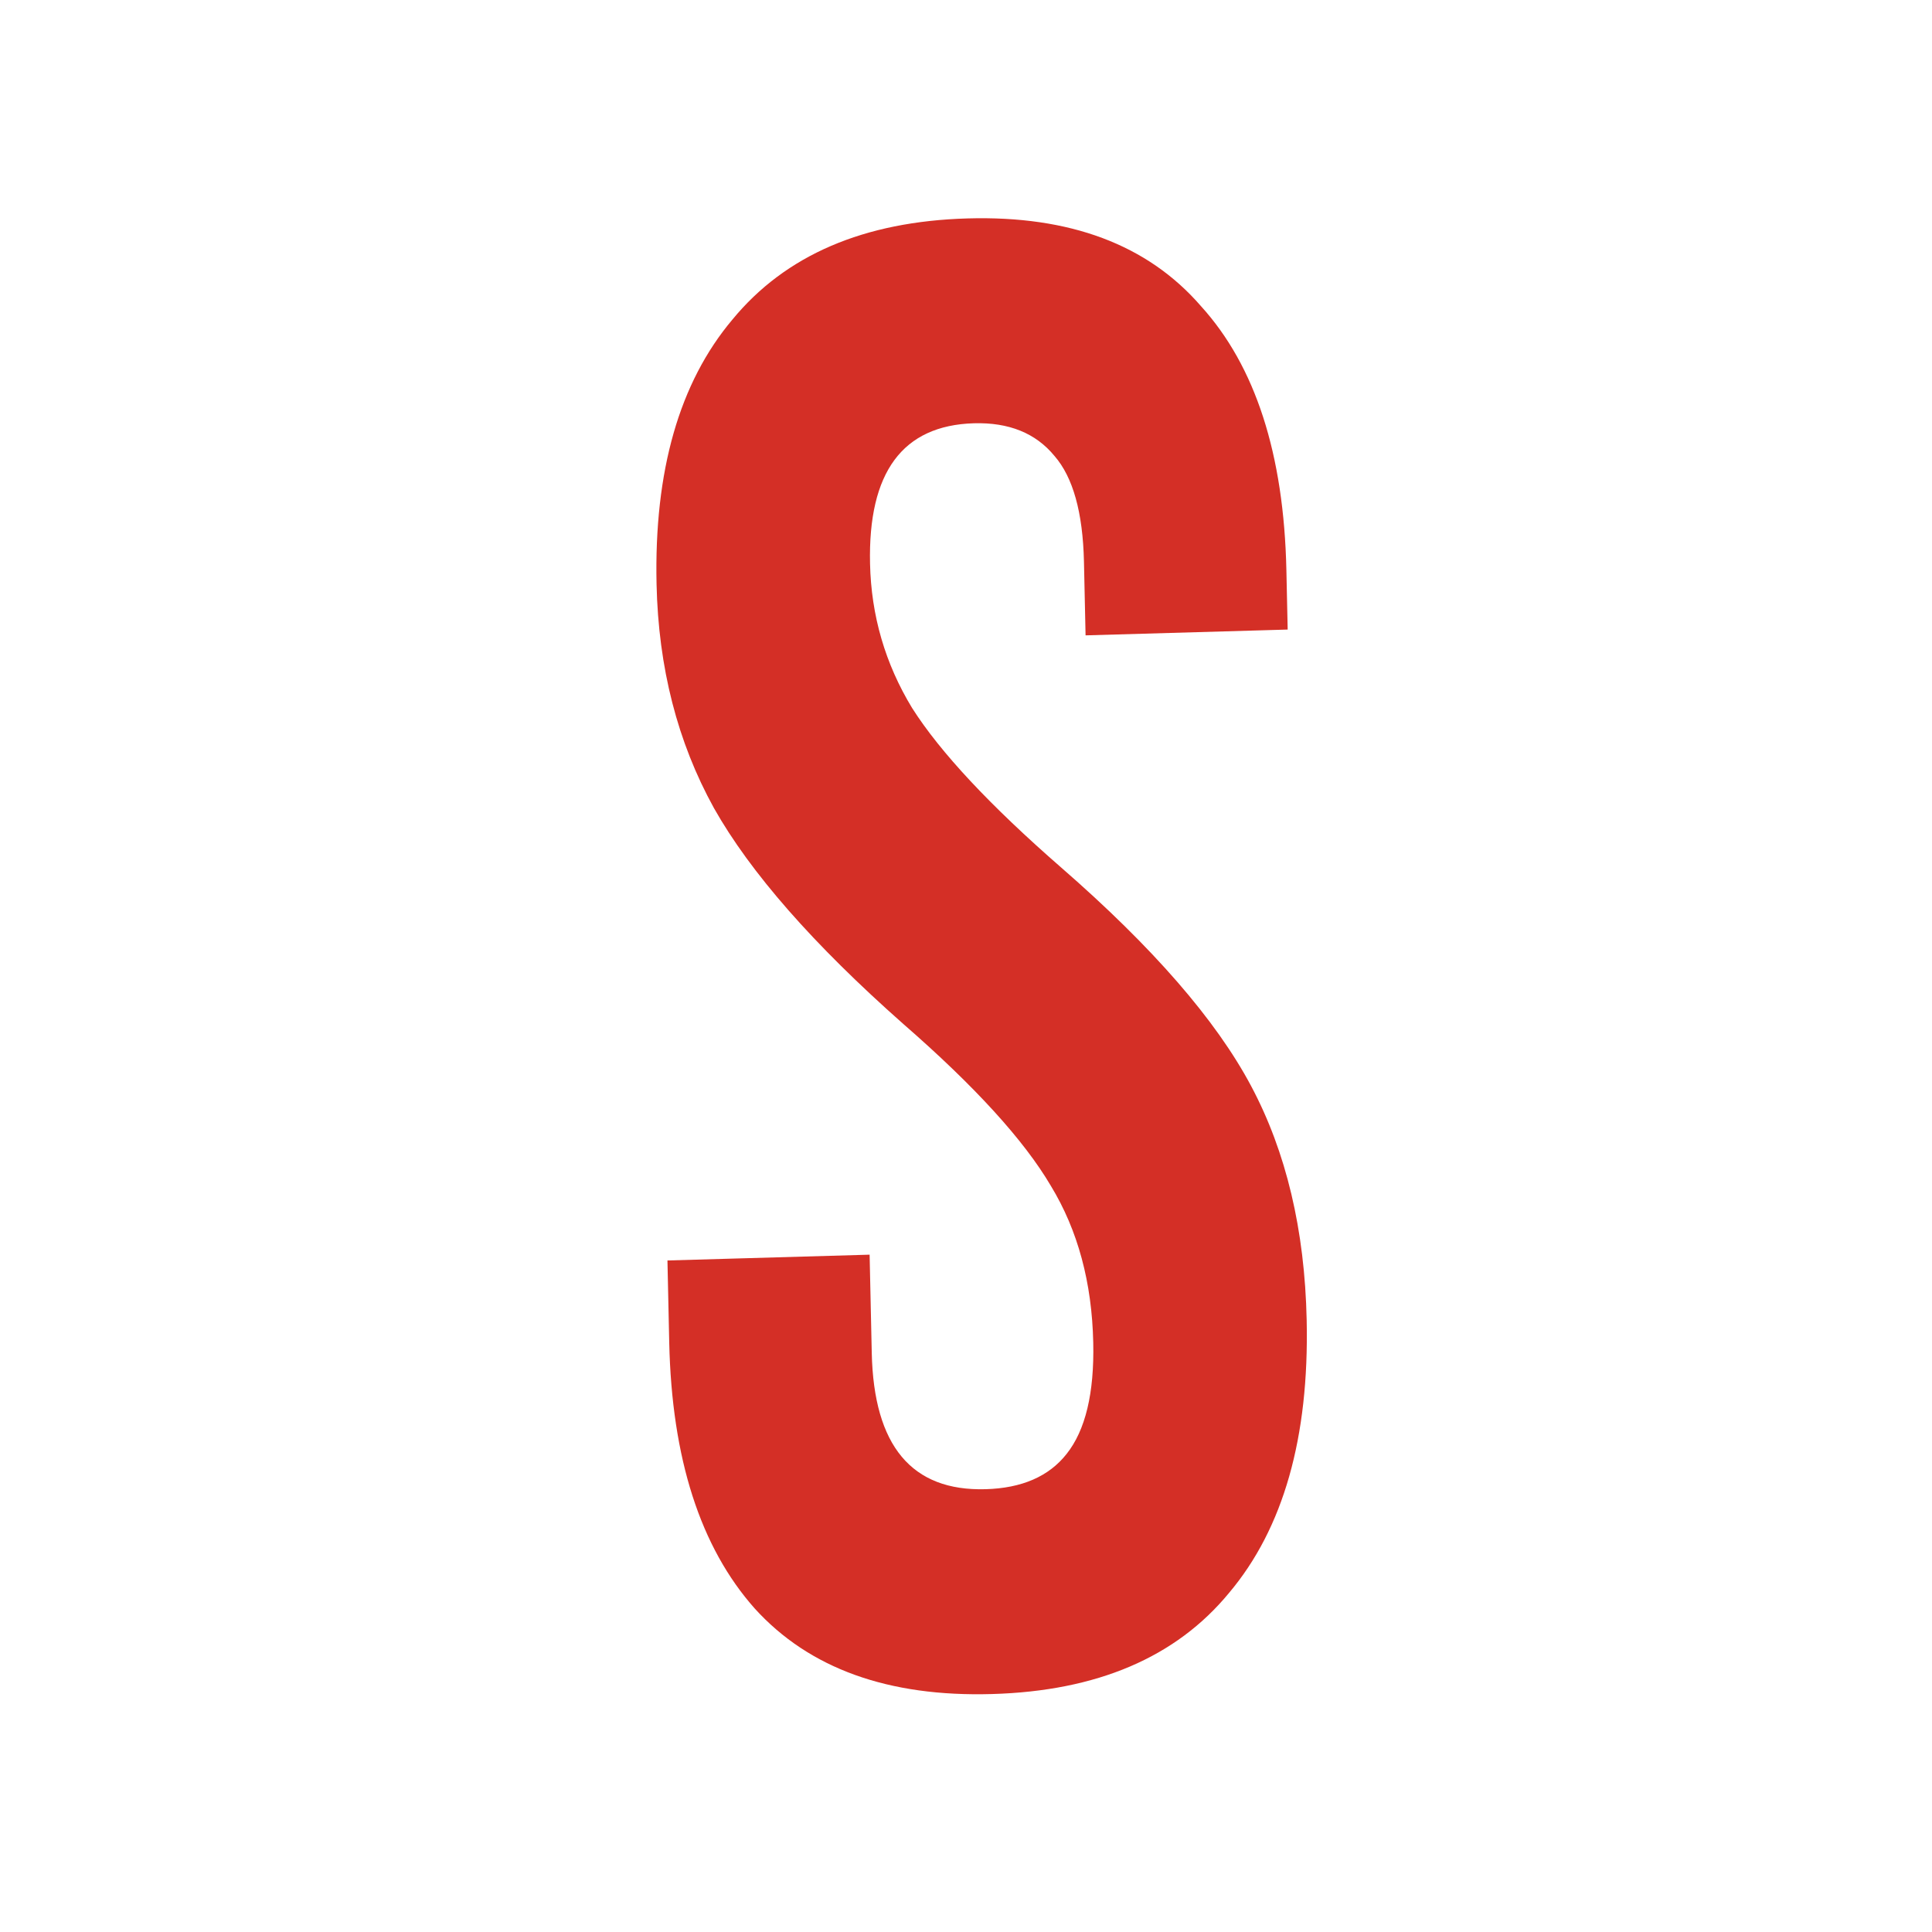 <svg width="36" height="36" viewBox="0 0 36 36" fill="none" xmlns="http://www.w3.org/2000/svg">
<path d="M18.485 31.566C16.553 31.622 15.08 31.091 14.065 29.974C13.049 28.831 12.518 27.178 12.47 25.015L12.437 23.487L16.204 23.379L16.244 25.212C16.282 26.943 16.989 27.788 18.365 27.749C19.041 27.73 19.544 27.511 19.873 27.094C20.226 26.651 20.392 25.959 20.371 25.017C20.347 23.897 20.084 22.924 19.582 22.098C19.081 21.246 18.165 20.241 16.834 19.082C15.159 17.602 13.982 16.26 13.303 15.057C12.624 13.828 12.268 12.438 12.234 10.885C12.187 8.772 12.659 7.128 13.648 5.954C14.636 4.753 16.096 4.126 18.028 4.07C19.936 4.015 21.385 4.559 22.377 5.703C23.392 6.82 23.923 8.46 23.97 10.624L23.994 11.731L20.228 11.839L20.198 10.465C20.177 9.548 19.994 8.891 19.647 8.494C19.299 8.071 18.8 7.869 18.148 7.887C16.82 7.926 16.174 8.797 16.212 10.503C16.233 11.47 16.494 12.367 16.996 13.193C17.521 14.019 18.449 15.011 19.779 16.17C21.478 17.649 22.656 19.003 23.311 20.233C23.966 21.462 24.312 22.917 24.348 24.597C24.396 26.786 23.914 28.481 22.901 29.682C21.913 30.882 20.441 31.51 18.485 31.566Z" fill="#D42F26"/>
</svg>
